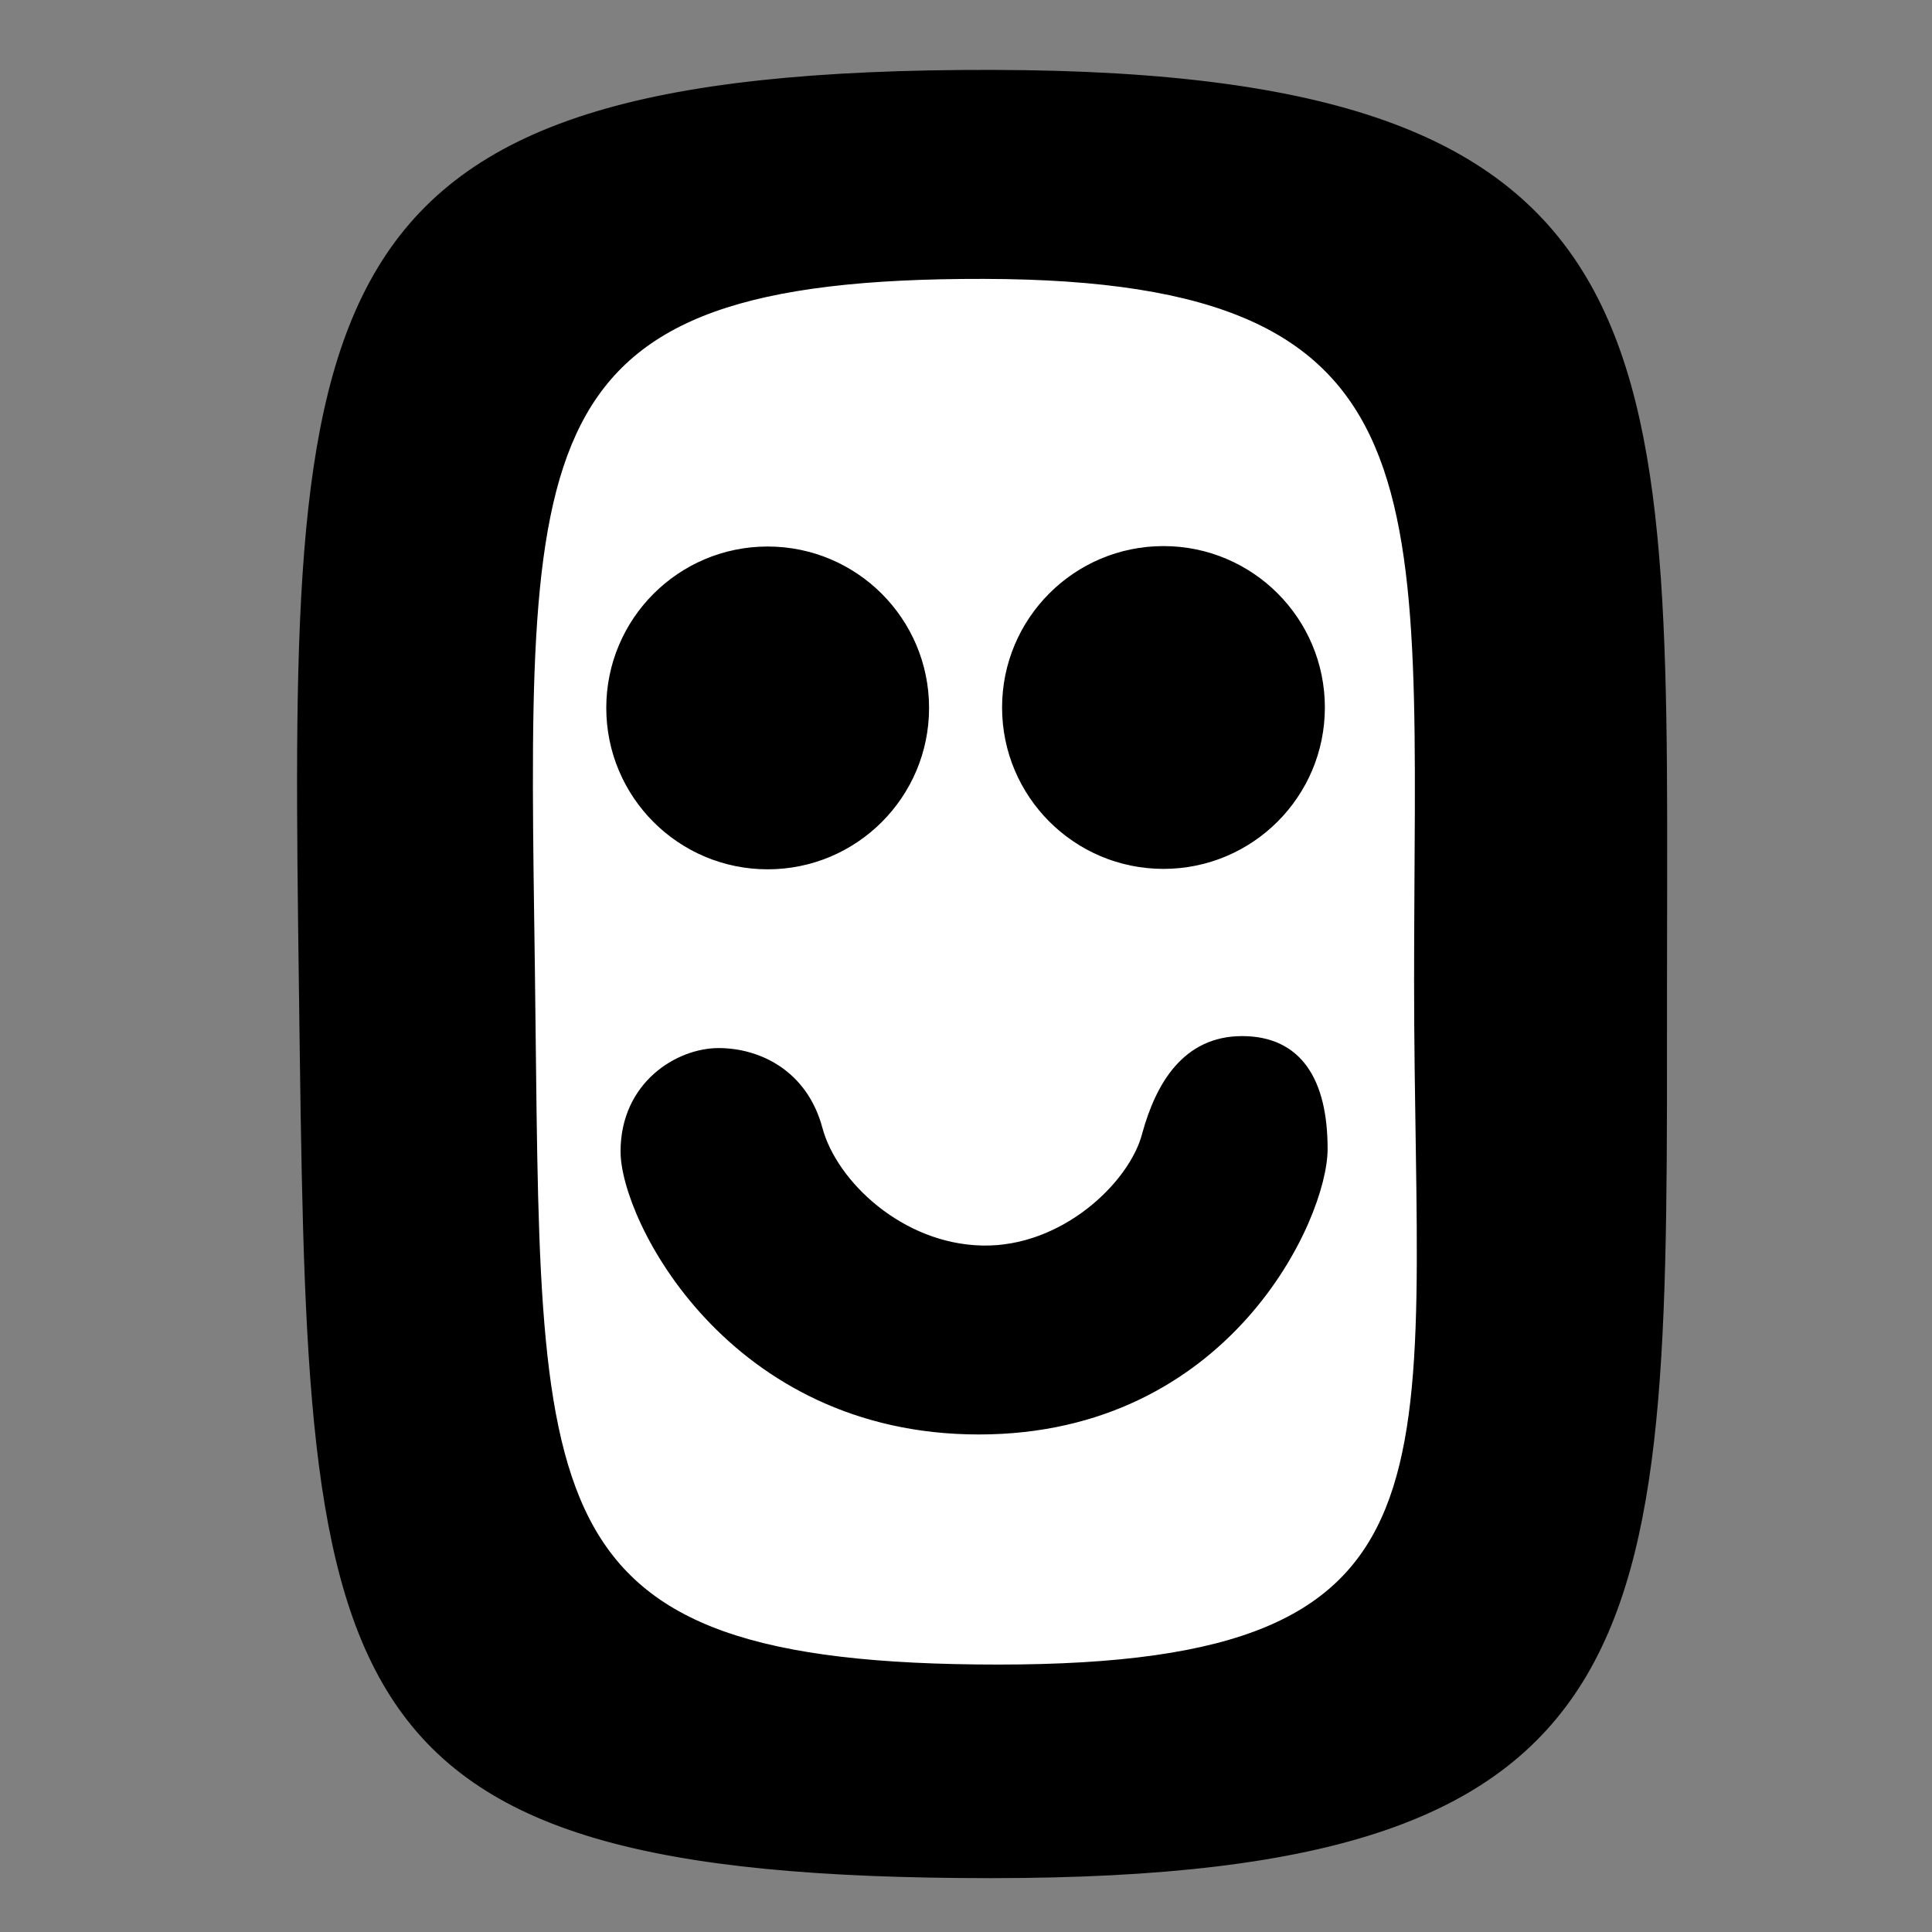 <?xml version="1.0" encoding="UTF-8" standalone="no"?>
<!-- Created with Inkscape (http://www.inkscape.org/) -->

<svg
   xmlns:dc="http://purl.org/dc/elements/1.1/"
   xmlns:cc="http://creativecommons.org/ns#"
   xmlns:rdf="http://www.w3.org/1999/02/22-rdf-syntax-ns#"
   xmlns:svg="http://www.w3.org/2000/svg"
   xmlns="http://www.w3.org/2000/svg"
   xmlns:sodipodi="http://sodipodi.sourceforge.net/DTD/sodipodi-0.dtd"
   xmlns:inkscape="http://www.inkscape.org/namespaces/inkscape"
   version="1.1"
   id="svg907"
   width="226"
   height="226"
   viewBox="0 0 226 226"
   sodipodi:docname="smiley.svg"
   inkscape:version="0.92.3 (2405546, 2018-03-11)">
  <rect x="0" y="0" width="226" height="226" fill="#808080" stroke="none"/>
  <defs
     id="defs911" />
  <sodipodi:namedview
     pagecolor="#ffffff"
     bordercolor="#666666"
     borderopacity="1"
     objecttolerance="10"
     gridtolerance="10"
     guidetolerance="10"
     inkscape:pageopacity="0"
     inkscape:pageshadow="2"
     inkscape:window-width="1920"
     inkscape:window-height="1023"
     id="namedview909"
     showgrid="false"
     inkscape:zoom="2.8284271"
     inkscape:cx="103.68272"
     inkscape:cy="104.53984"
     inkscape:window-x="0"
     inkscape:window-y="0"
     inkscape:window-maximized="1"
     inkscape:current-layer="svg907" />
  <path
     style="fill:#000000;stroke:#000000;stroke-width:1px;stroke-linecap:butt;stroke-linejoin:miter;stroke-opacity:1;fill-opacity:1"
     d="m 116.1,8.677 c 82,0.161 78.4,32.433 78.4,107.323 0,74.9 1.4,103.2 -78.6,103.2 C 35.92,219.2 36.55,197.6 35.47,115.8 34.39,34.11 34.1,8.516 116.1,8.677 Z"
     id="path3504"
     inkscape:connector-curvature="0"
     sodipodi:nodetypes="zzzzz" />
  <path
     style="fill:#ffffff;fill-opacity:1;stroke:#000000;stroke-width:0.768px;stroke-linecap:butt;stroke-linejoin:miter;stroke-opacity:1"
     d="m 115.1,32.24 c 55.3,0.12 50.7,25.26 50.7,82.56 0,57.6 7.4,80.3 -49,80.3 -56.42,0 -53.771,-18.654 -54.611,-81.454 C 61.339,51.066 59.91,32.13 115.1,32.24 Z"
     id="path3504-5"
     inkscape:connector-curvature="0"
     sodipodi:nodetypes="zzzzz" />
  <circle
     style="opacity:1;vector-effect:none;fill:#000000;fill-opacity:1;fill-rule:evenodd;stroke:#000000;stroke-width:1px;stroke-linecap:butt;stroke-linejoin:miter;stroke-miterlimit:4;stroke-dasharray:none;stroke-dashoffset:0;stroke-opacity:1"
     id="path3525"
     cx="89.8"
     cy="82.81"
     r="18.38" />
  <circle
     style="opacity:1;vector-effect:none;fill:#000000;fill-opacity:1;fill-rule:evenodd;stroke:#000000;stroke-width:1px;stroke-linecap:butt;stroke-linejoin:miter;stroke-miterlimit:4;stroke-dasharray:none;stroke-dashoffset:0;stroke-opacity:1"
     id="path3525-3"
     cx="136.1"
     cy="82.76"
     r="18.38" />
  <path
     style="fill:#000000;stroke:#000000;stroke-width:1px;stroke-linecap:butt;stroke-linejoin:miter;stroke-opacity:1;fill-opacity:1"
     d="m 114.9,146.2 c 9.6,0.2 17.7,-7.6 19.2,-13.5 1.6,-5.8 4.7,-11 11.2,-11 6.5,0 9.5,4.7 9.5,12.7 0,8 -11.3,32.9 -40.3,32.9 -28.99,0 -41.41,-24.8 -41.41,-32.6 0,-7.8 6.34,-11.6 10.96,-11.6 4.63,0 9.95,2.5 11.68,9 1.73,6.4 9.57,13.9 19.17,14.1 z"
     id="path3542"
     inkscape:connector-curvature="0"
     sodipodi:nodetypes="zzzzzzzzz" />
</svg>
